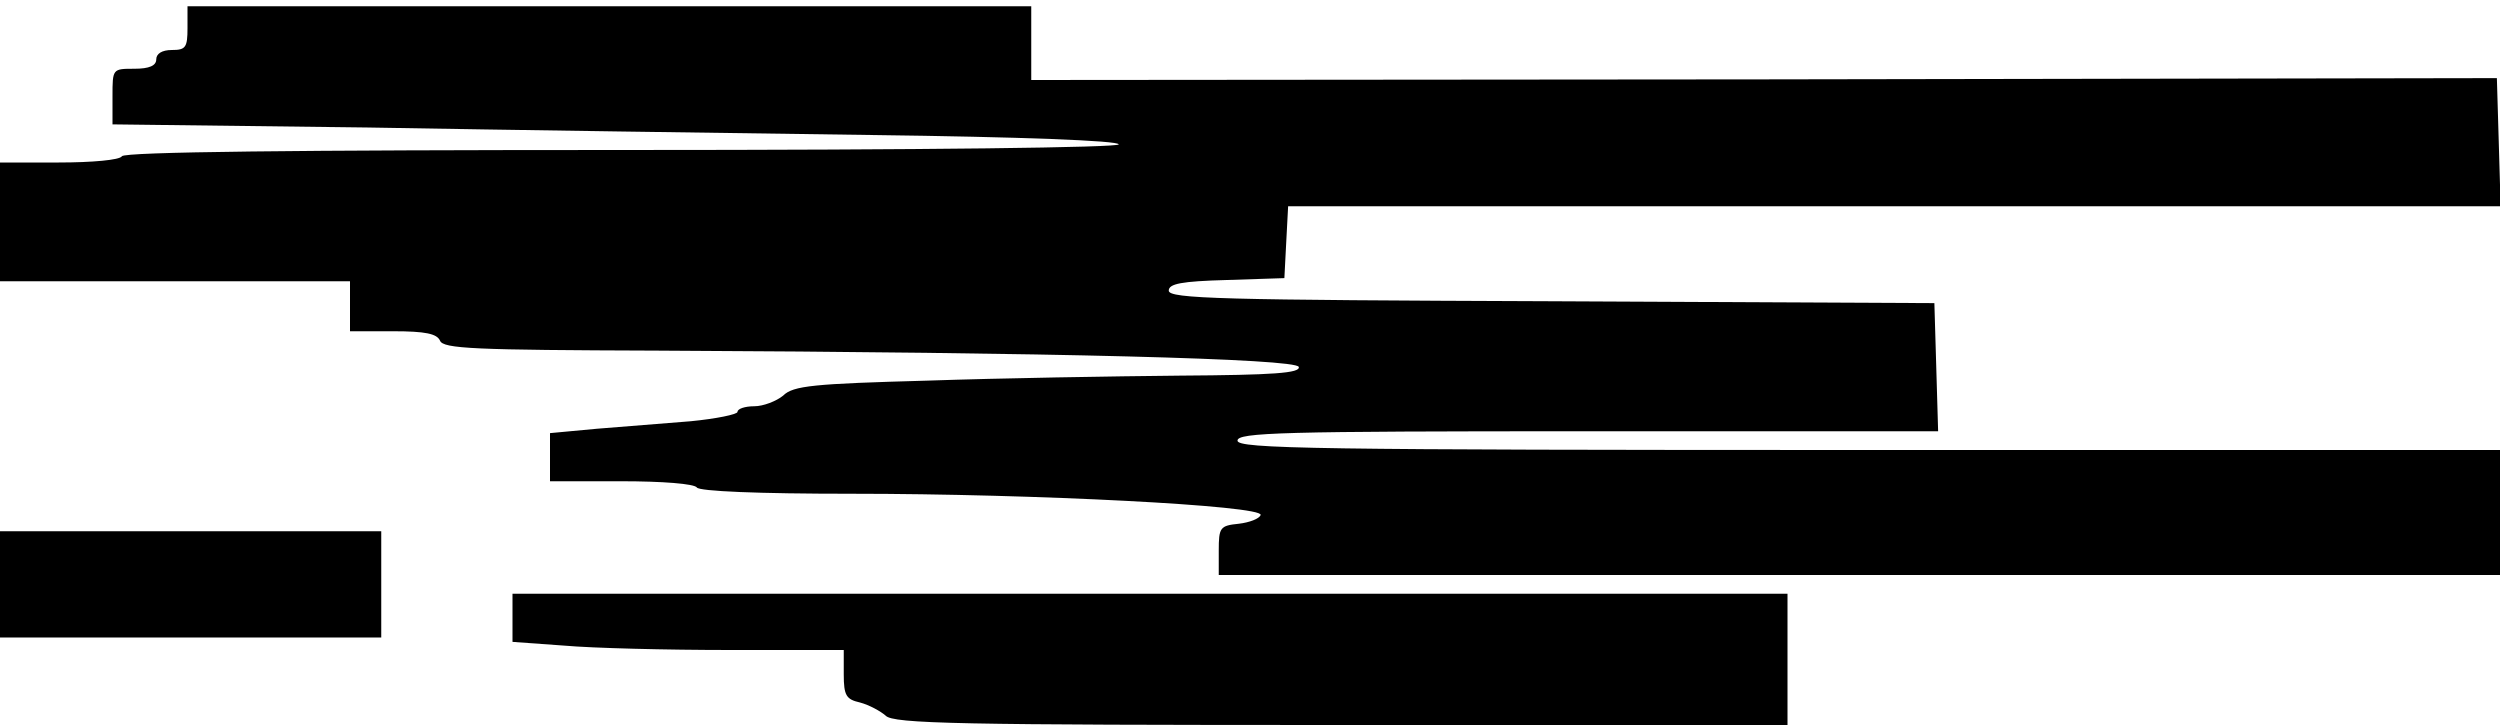 <?xml version="1.0" standalone="no"?>
<!DOCTYPE svg PUBLIC "-//W3C//DTD SVG 20010904//EN"
 "http://www.w3.org/TR/2001/REC-SVG-20010904/DTD/svg10.dtd">
<svg version="1.0" xmlns="http://www.w3.org/2000/svg"
 width="400pt" height="116pt" viewBox="0 0 400 116"
 preserveAspectRatio="xMidYMid meet">
<g transform="translate(0,116) scale(0.1,-0.1)"
fill="#000000" stroke="none">
<path d="M300 1115 c0 -31 -3 -35 -25 -35 -16 0 -25 -6 -25 -15 0 -10 -11 -15
-35 -15 -35 0 -35 0 -35 -44 l0 -45 408 -5 c224 -4 586 -9 805 -12 239 -3 397
-9 397 -15 0 -5 -301 -9 -794 -9 -519 0 -797 -3 -801 -10 -3 -6 -48 -10 -101
-10 l-94 0 0 -95 0 -95 280 0 280 0 0 -40 0 -40 69 0 c52 0 70 -4 75 -15 5
-13 54 -15 348 -16 639 -3 1021 -13 1026 -26 3 -10 -40 -13 -190 -14 -106 -1
-288 -4 -404 -8 -182 -5 -215 -8 -231 -24 -11 -9 -32 -17 -46 -17 -15 0 -27
-4 -27 -9 0 -4 -34 -11 -75 -15 -41 -3 -109 -9 -150 -12 l-75 -7 0 -38 0 -39
114 0 c66 0 117 -4 121 -10 4 -6 97 -10 248 -10 292 0 659 -19 654 -34 -2 -6
-18 -12 -35 -14 -30 -3 -32 -6 -32 -43 l0 -39 1025 0 1025 0 0 100 0 100
-1010 0 c-891 0 -1010 2 -1010 15 0 13 69 15 560 15 l561 0 -3 103 -3 102
-612 3 c-529 2 -613 4 -613 17 0 11 20 15 93 17 l92 3 3 58 3 57 970 0 970 0
-3 103 -3 102 -1172 -2 -1173 -1 0 59 0 59 -675 0 -675 0 0 -35z"/>
<path d="M0 225 l0 -85 305 0 305 0 0 85 0 85 -305 0 -305 0 0 -85z"/>
<path d="M820 171 l0 -38 83 -6 c45 -4 164 -7 265 -7 l182 0 0 -39 c0 -34 4
-40 26 -45 15 -4 33 -14 41 -21 12 -13 118 -15 729 -15 l714 0 0 105 0 105
-1020 0 -1020 0 0 -39z"/>
</g>
</svg>
